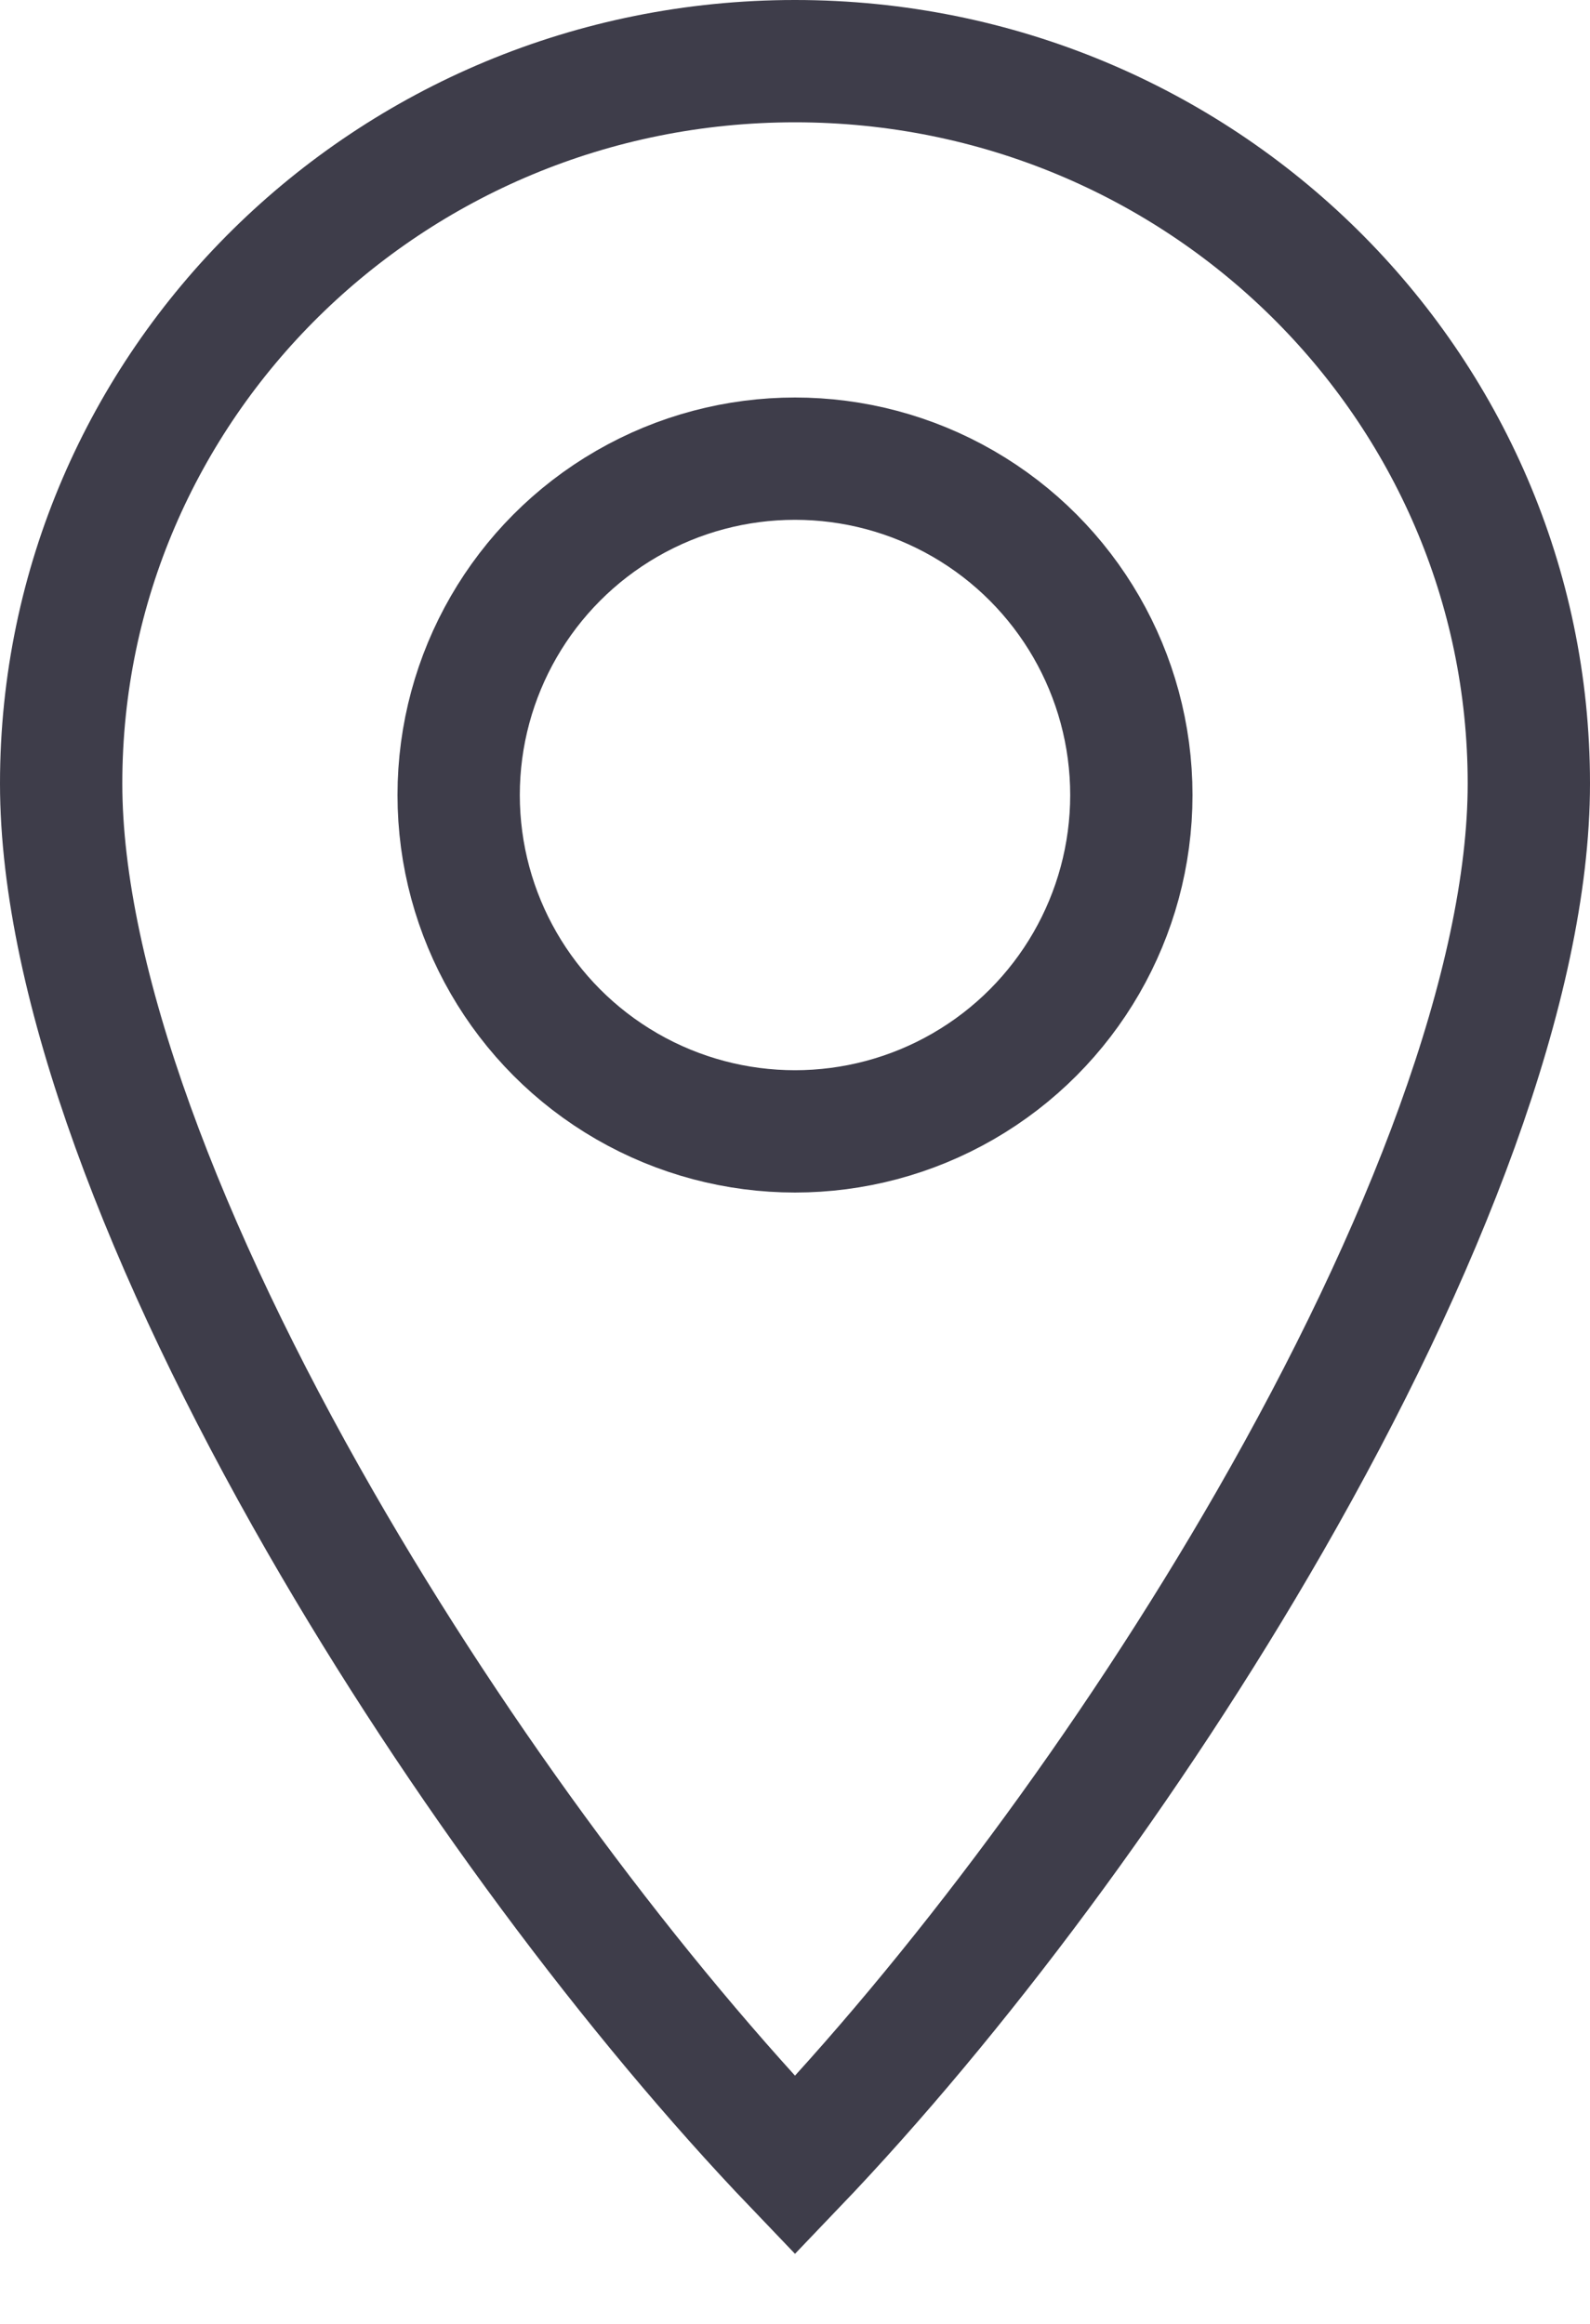 <svg width="13" height="19" viewBox="0 0 13 19" fill="none" xmlns="http://www.w3.org/2000/svg">
<path d="M12.5 6.406C12.5 8.038 11.643 10.244 10.383 12.438C9.237 14.433 7.799 16.347 6.5 17.704C5.201 16.347 3.763 14.433 2.617 12.438C1.357 10.244 0.5 8.038 0.5 6.406C0.5 3.151 3.179 0.5 6.5 0.5C9.821 0.5 12.5 3.151 12.5 6.406Z" stroke="#3E3D4A"/>
<circle cx="6.5" cy="6.5" r="2.75" stroke="#3E3D4A"/>
</svg>
